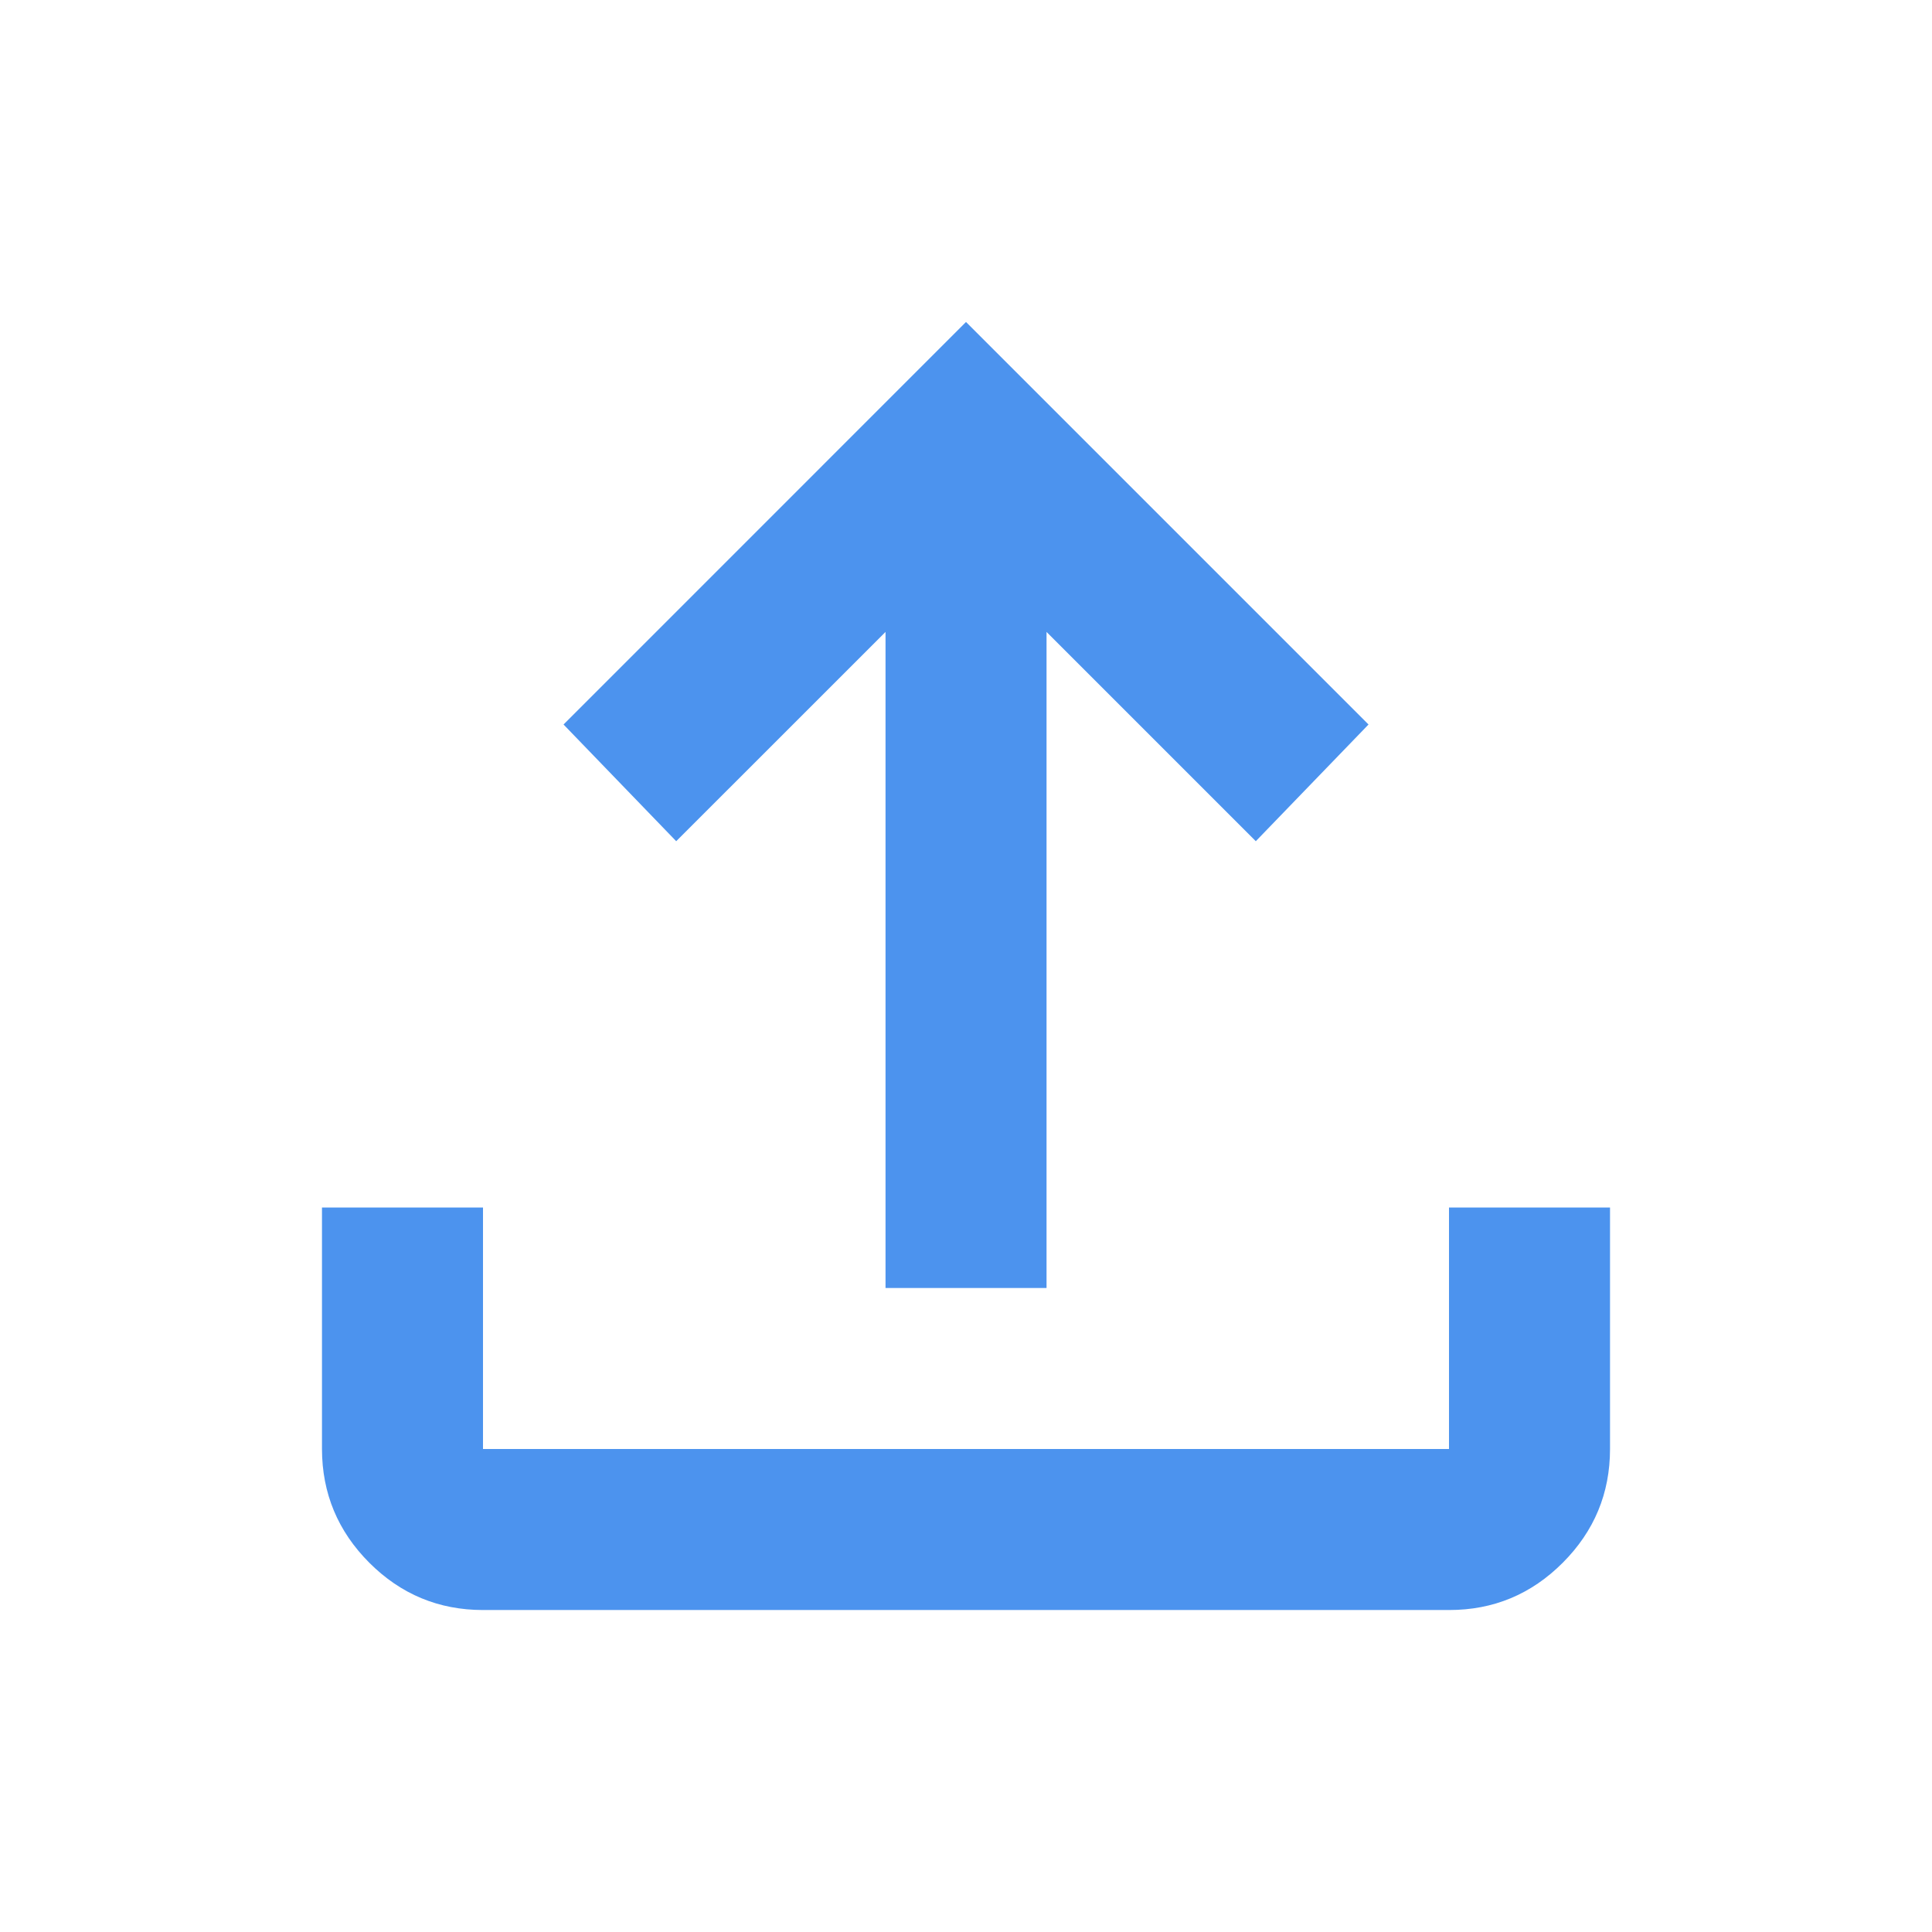 <svg width="32" height="32" viewBox="0 0 32 32" fill="none" xmlns="http://www.w3.org/2000/svg">
<path d="M14.667 21.333V10.467L11.2 13.933L9.334 12L16 5.333L22.667 12L20.8 13.933L17.334 10.467V21.333H14.667ZM8 26.667C7.267 26.667 6.639 26.406 6.117 25.884C5.596 25.362 5.334 24.734 5.333 24V20H8V24H24V20H26.667V24C26.667 24.733 26.406 25.361 25.884 25.884C25.362 26.407 24.734 26.668 24 26.667H8Z" fill="#4C93EE"/>
</svg>

